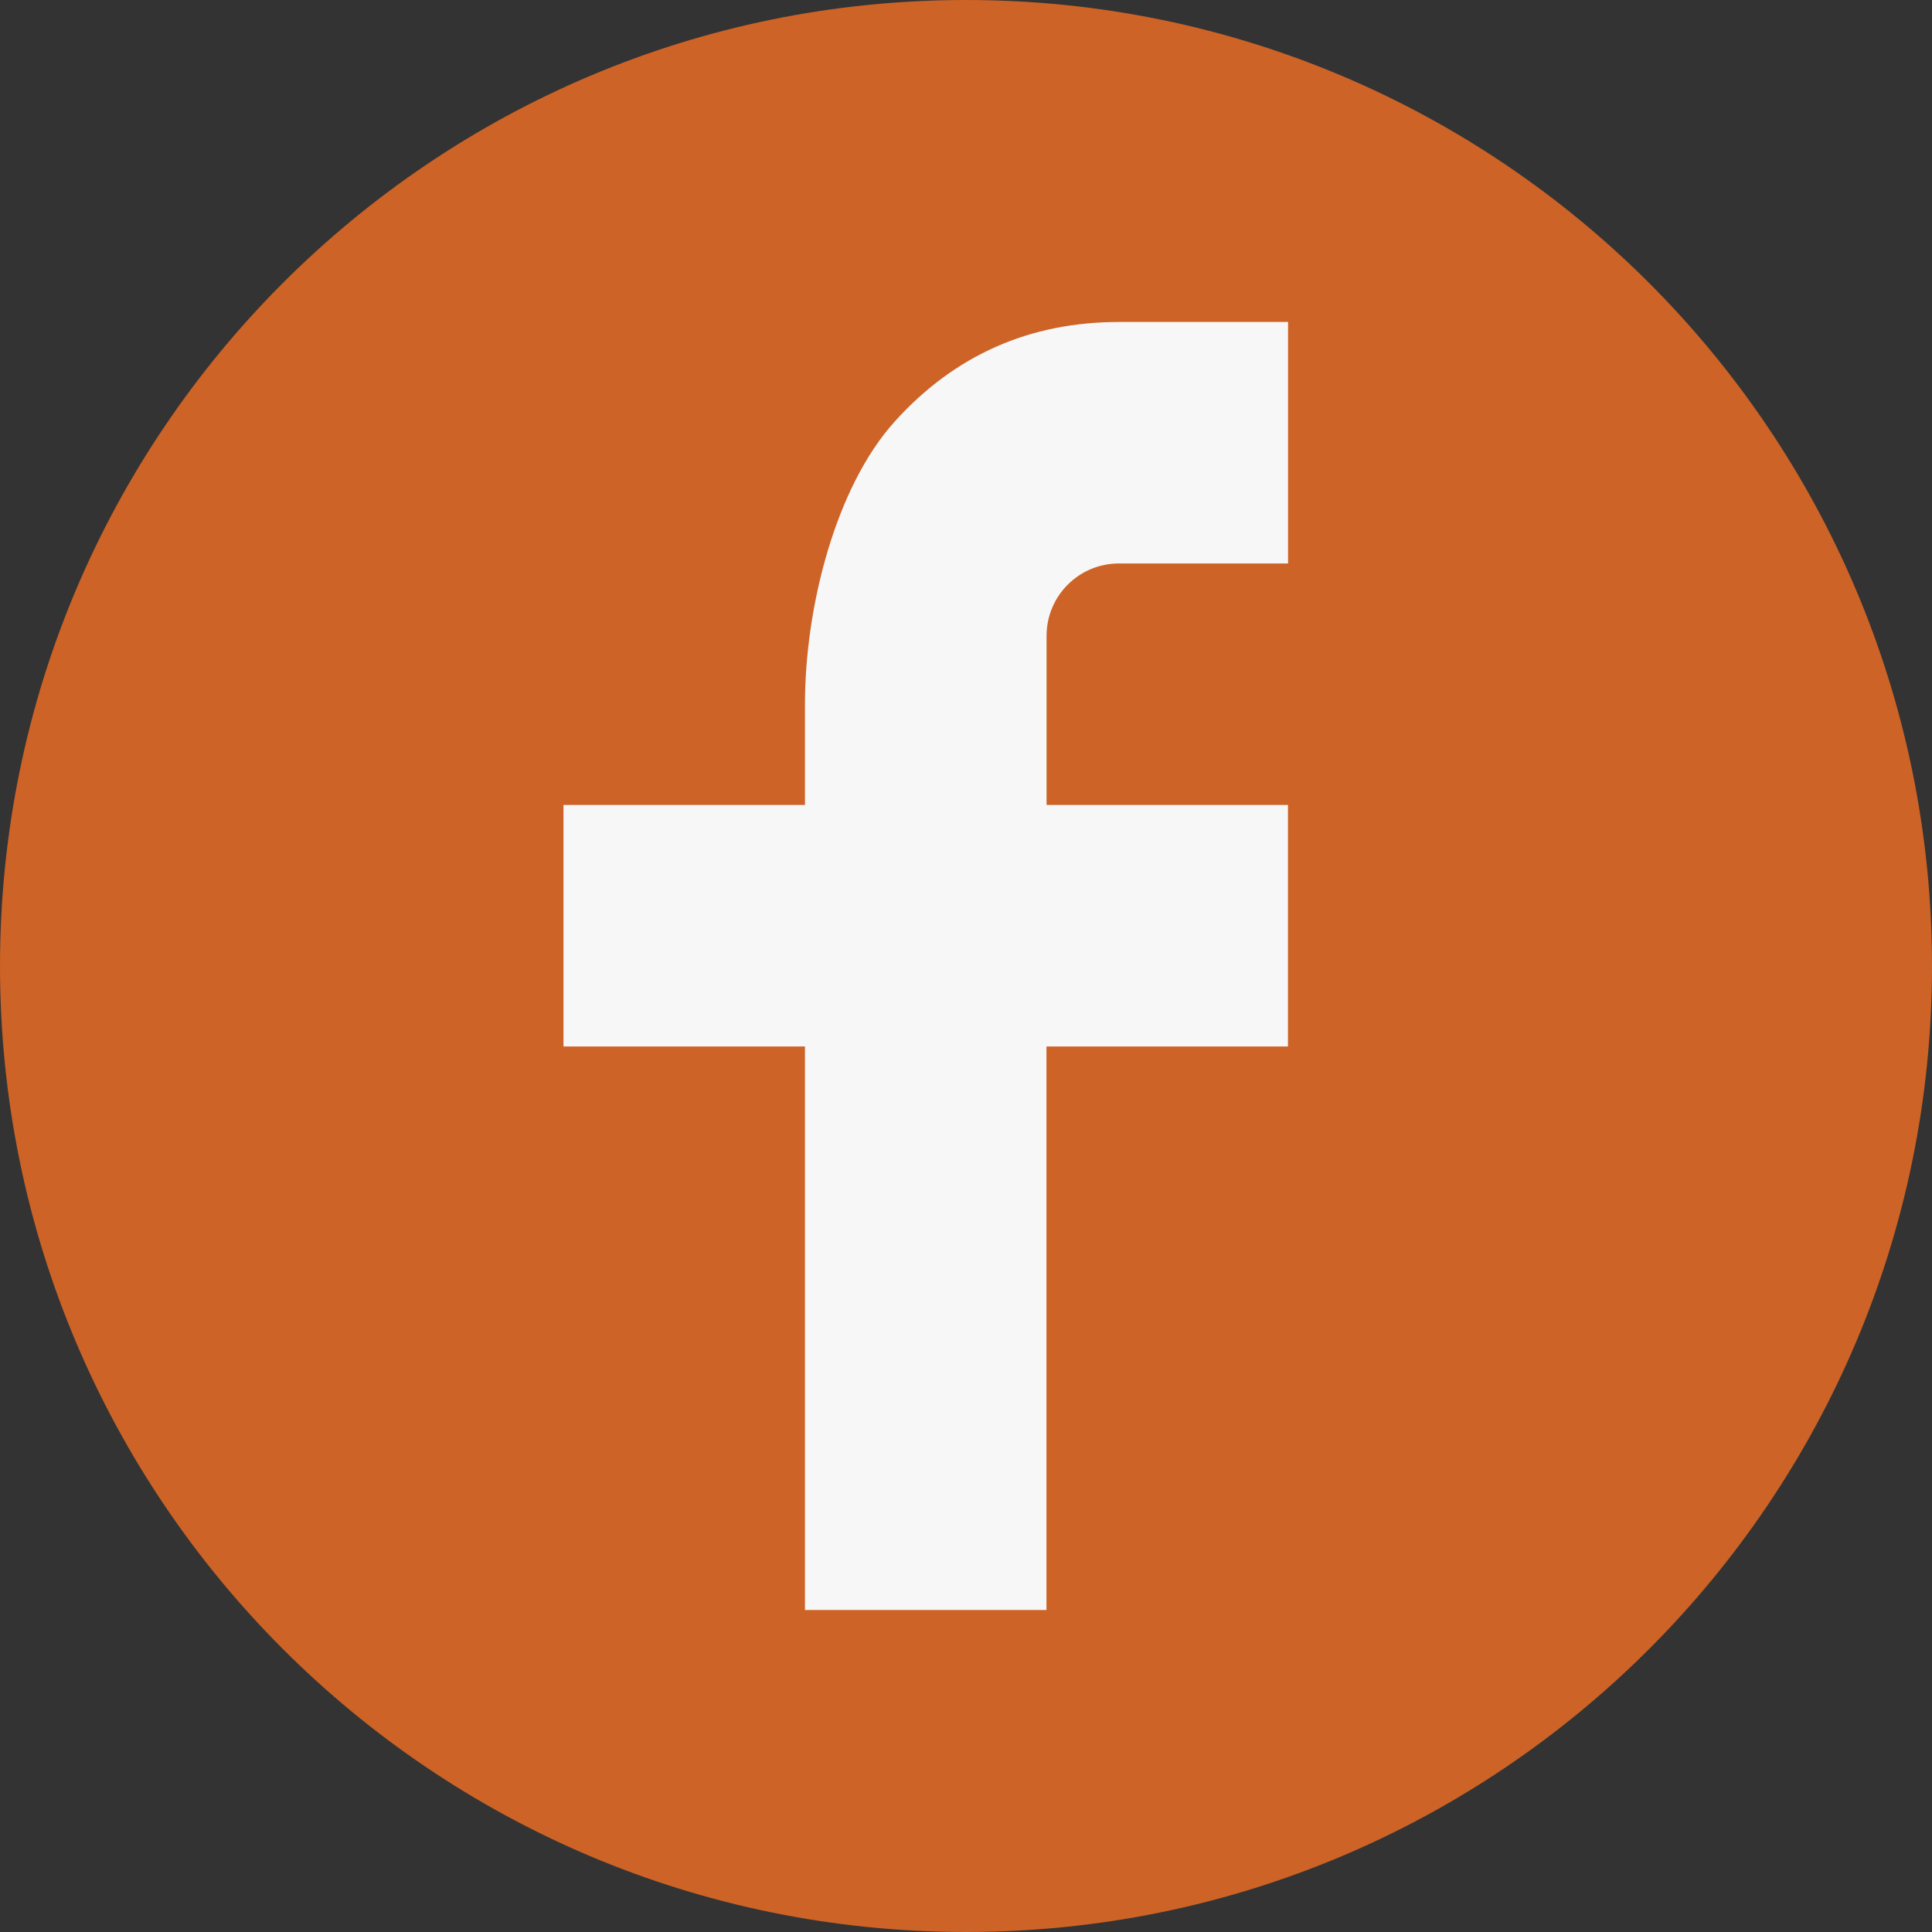 <svg width="40" height="40" viewBox="0 0 40 40" fill="none" xmlns="http://www.w3.org/2000/svg">
<rect x="0" y="0" width="40" height="40" fill="#333333" stroke="none"/>
<path d="M0 20C0 8.954 8.954 0 20 0V0C31.046 0 40 8.954 40 20V20C40 31.046 31.046 40 20 40V40C8.954 40 0 31.046 0 20V20Z" fill="#CD6326"/>
<path d="M21.666 16.666H26.666V21.666H21.666V33.333H16.666V21.666H11.666V16.666H16.666V14.575C16.666 12.594 17.29 10.09 18.53 8.721C19.77 7.35 21.319 6.666 23.174 6.666H26.668V11.666H23.168C22.337 11.666 21.668 12.336 21.668 13.165V16.666H21.666Z" fill="#F7F7F7"/>
</svg>
